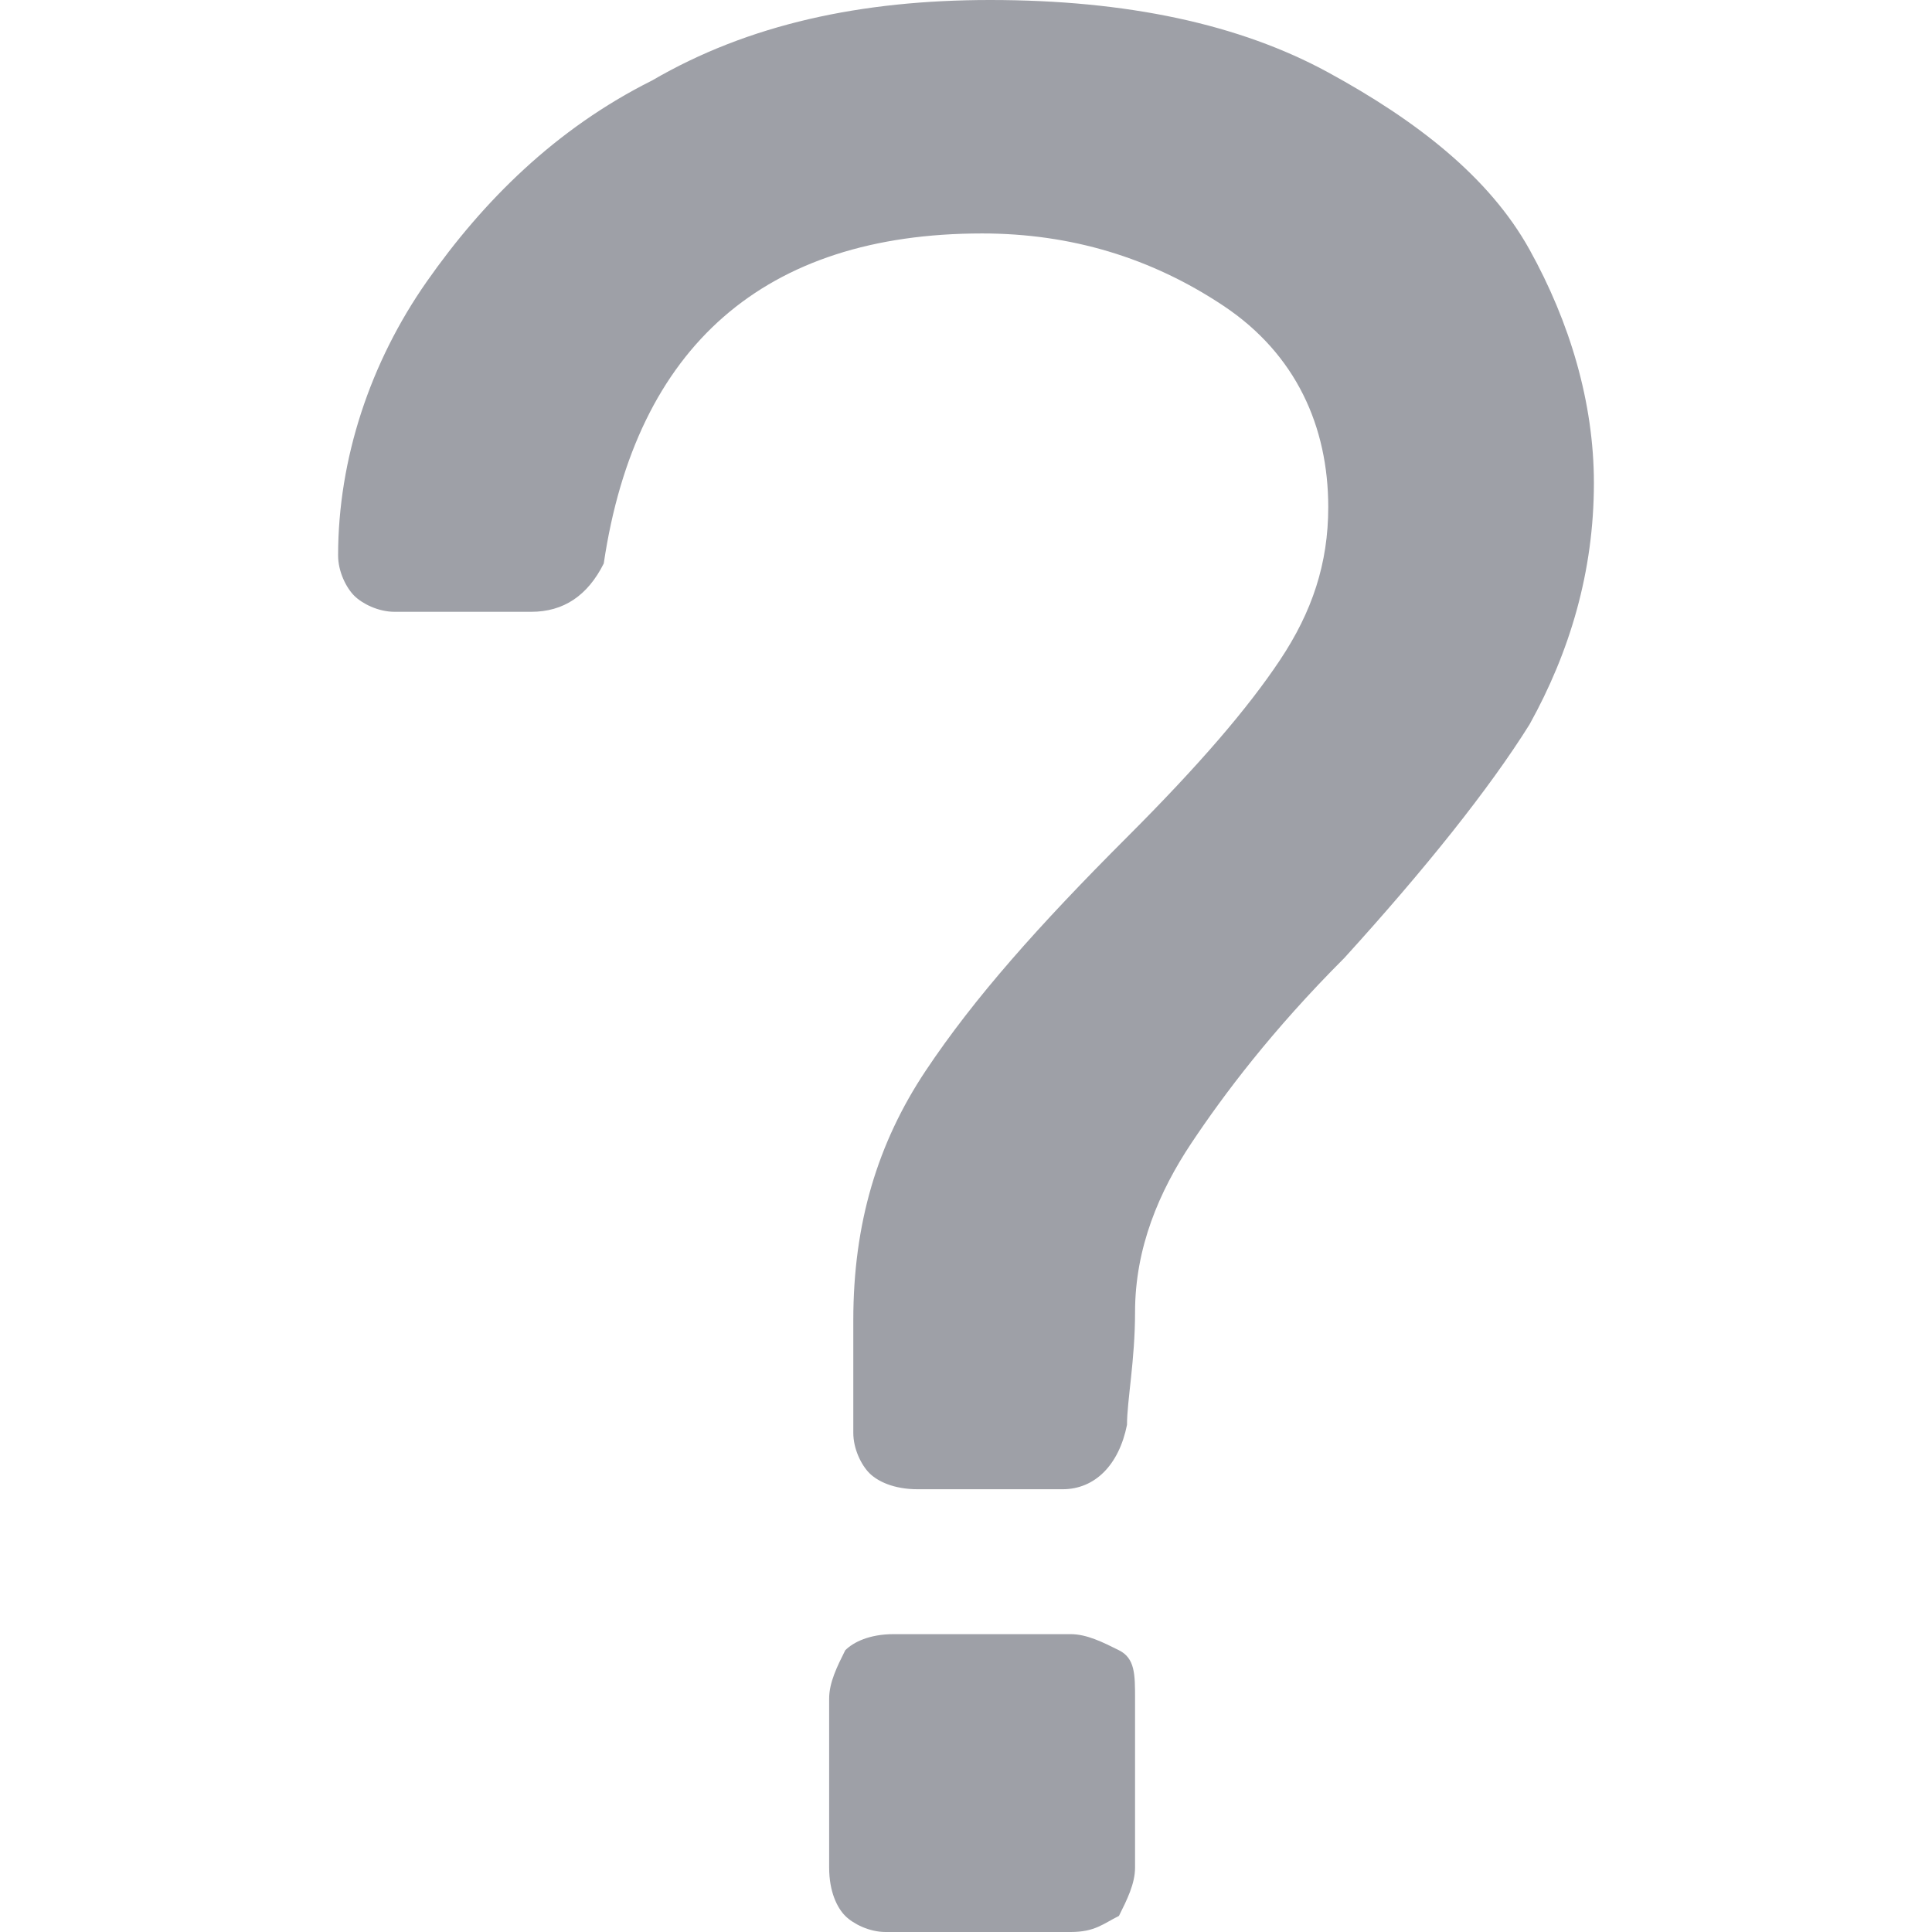 <?xml version="1.0" encoding="utf-8"?>
<!-- Generator: Adobe Illustrator 26.0.3, SVG Export Plug-In . SVG Version: 6.00 Build 0)  -->
<svg version="1.1" id="Layer_1" xmlns="http://www.w3.org/2000/svg" xmlns:xlink="http://www.w3.org/1999/xlink" x="0px" y="0px"
	 viewBox="0 0 24 24" style="enable-background:new 0 0 24 24;" xml:space="preserve">
<style type="text/css">
	.st0{fill:#9EA0A7;}
</style>
<g>
	<path class="st0" d="M10.8,18.3c-0.1-0.1-0.2-0.3-0.2-0.5v-1.4c0-1.2,0.3-2.2,0.9-3.1c0.6-0.9,1.4-1.8,2.5-2.9
		c0.9-0.9,1.5-1.6,1.9-2.2c0.4-0.6,0.6-1.2,0.6-1.9c0-1-0.4-1.9-1.3-2.5c-0.9-0.6-1.9-0.9-3-0.9c-2.7,0-4.3,1.4-4.7,4.1
		C7.3,7.4,7,7.6,6.6,7.6H4.9c-0.2,0-0.4-0.1-0.5-0.2C4.3,7.3,4.2,7.1,4.2,6.9c0-1.2,0.4-2.4,1.1-3.4c0.7-1,1.6-1.9,2.8-2.5
		C9.3,0.3,10.7,0,12.3,0c1.7,0,3.1,0.3,4.2,0.9s2,1.3,2.5,2.2C19.5,4,19.8,5,19.8,6c0,1.1-0.3,2.1-0.8,3c-0.5,0.8-1.3,1.8-2.3,2.9
		c-0.9,0.9-1.5,1.7-1.9,2.3c-0.4,0.6-0.7,1.3-0.7,2.1c0,0.6-0.1,1.1-0.1,1.4c-0.1,0.5-0.4,0.8-0.8,0.8h-1.8
		C11.1,18.5,10.9,18.4,10.8,18.3z M10.5,23.8c-0.1-0.1-0.2-0.3-0.2-0.6v-2.1c0-0.2,0.1-0.4,0.2-0.6c0.1-0.1,0.3-0.2,0.6-0.2h2.2
		c0.2,0,0.4,0.1,0.6,0.2c0.2,0.1,0.2,0.3,0.2,0.6v2.1c0,0.2-0.1,0.4-0.2,0.6c-0.2,0.1-0.3,0.2-0.6,0.2H11
		C10.8,24,10.6,23.9,10.5,23.8z"/>
</g>
</svg>
